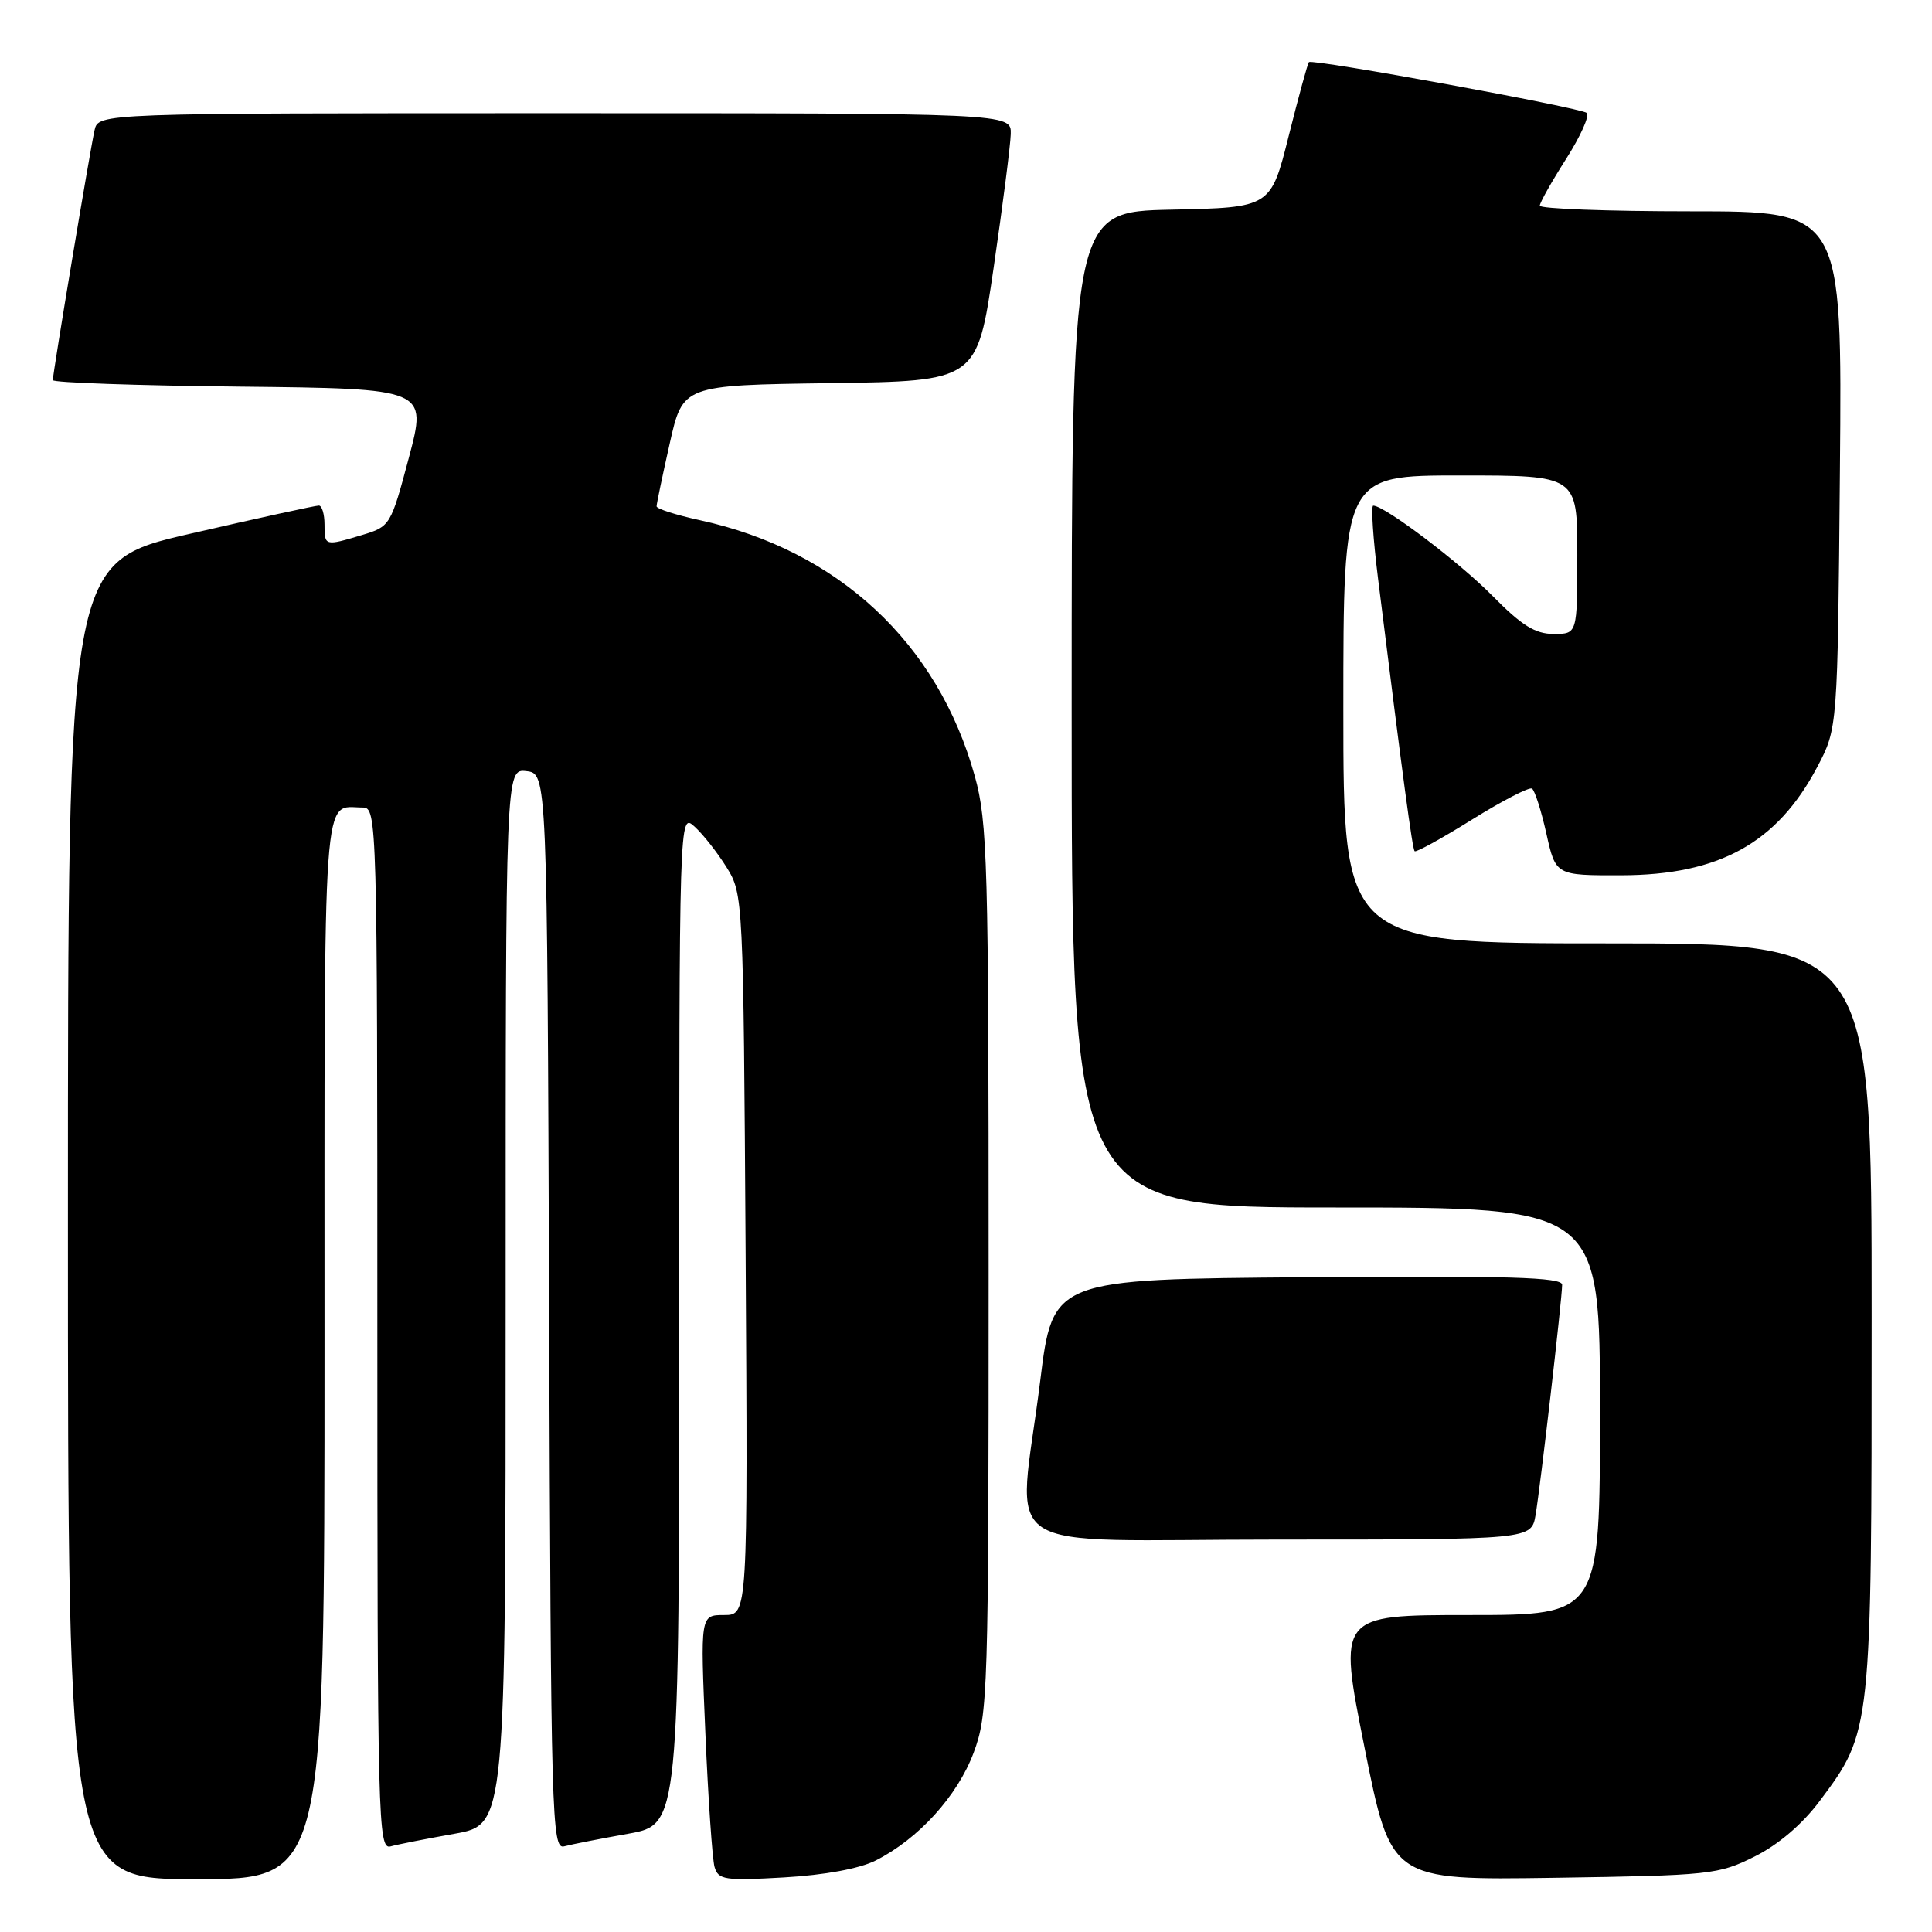 <?xml version="1.0" encoding="UTF-8" standalone="no"?>
<!DOCTYPE svg PUBLIC "-//W3C//DTD SVG 1.1//EN" "http://www.w3.org/Graphics/SVG/1.1/DTD/svg11.dtd" >
<svg xmlns="http://www.w3.org/2000/svg" xmlns:xlink="http://www.w3.org/1999/xlink" version="1.1" viewBox="0 0 256 256">
 <g >
 <path fill="currentColor"
d=" M 43.00 178.61 C 43.00 102.32 42.67 107.00 48.08 107.00 C 49.95 107.00 50.00 108.65 50.00 176.07 C 50.00 241.36 50.10 245.11 51.75 244.66 C 52.71 244.39 56.54 243.64 60.25 242.98 C 67.00 241.77 67.00 241.77 67.00 171.82 C 67.00 101.87 67.00 101.87 69.75 102.18 C 72.50 102.50 72.50 102.50 72.76 173.82 C 73.00 241.08 73.11 245.10 74.76 244.65 C 75.72 244.39 79.54 243.64 83.25 242.98 C 90.00 241.77 90.00 241.77 90.00 174.73 C 90.00 107.69 90.00 107.69 92.03 109.53 C 93.15 110.54 95.06 112.97 96.28 114.93 C 98.48 118.47 98.50 118.93 98.80 166.25 C 99.09 214.00 99.09 214.00 95.94 214.00 C 92.79 214.00 92.79 214.00 93.47 229.75 C 93.84 238.41 94.39 246.35 94.68 247.38 C 95.17 249.09 96.02 249.22 103.89 248.77 C 109.27 248.46 113.88 247.61 116.03 246.53 C 121.70 243.67 126.86 237.99 129.01 232.25 C 130.91 227.15 131.00 224.41 131.00 168.19 C 131.00 114.34 130.85 108.91 129.17 102.86 C 124.28 85.22 111.08 72.92 92.75 68.93 C 89.59 68.24 87.00 67.42 87.00 67.09 C 87.00 66.77 87.78 63.02 88.74 58.77 C 90.47 51.04 90.47 51.04 109.97 50.77 C 129.46 50.50 129.46 50.50 131.66 35.50 C 132.86 27.25 133.89 19.26 133.93 17.75 C 134.00 15.00 134.00 15.00 73.52 15.00 C 13.04 15.00 13.04 15.00 12.53 17.25 C 11.95 19.80 7.00 49.45 7.00 50.37 C 7.00 50.70 18.16 51.09 31.80 51.23 C 56.60 51.50 56.60 51.50 54.18 60.63 C 51.79 69.62 51.70 69.77 48.01 70.88 C 43.02 72.38 43.00 72.37 43.00 69.50 C 43.00 68.12 42.66 66.99 42.25 66.99 C 41.84 66.98 34.19 68.65 25.25 70.71 C 9.00 74.44 9.00 74.44 9.00 161.72 C 9.00 249.00 9.00 249.00 26.00 249.00 C 43.00 249.00 43.00 249.00 43.00 178.61 Z  M 232.50 246.00 C 235.66 244.42 238.83 241.71 241.13 238.63 C 248.00 229.44 248.00 229.49 248.00 174.39 C 248.00 125.00 248.00 125.00 213.00 125.00 C 178.00 125.00 178.00 125.00 178.00 94.00 C 178.00 63.00 178.00 63.00 193.50 63.00 C 209.00 63.00 209.00 63.00 209.00 73.50 C 209.00 84.00 209.00 84.00 205.87 84.00 C 203.43 84.00 201.64 82.89 197.78 78.97 C 193.38 74.50 183.47 67.00 181.96 67.00 C 181.65 67.00 181.94 71.39 182.61 76.75 C 185.93 103.41 187.14 112.48 187.45 112.79 C 187.64 112.97 191.06 111.09 195.05 108.60 C 199.05 106.11 202.62 104.27 202.99 104.49 C 203.36 104.72 204.22 107.40 204.90 110.45 C 206.14 116.00 206.14 116.00 214.82 115.98 C 227.81 115.95 235.48 111.71 240.80 101.62 C 243.50 96.50 243.50 96.50 243.80 62.25 C 244.10 28.00 244.10 28.00 224.05 28.00 C 213.02 28.00 204.01 27.66 204.03 27.25 C 204.04 26.84 205.61 24.05 207.52 21.05 C 209.43 18.05 210.66 15.31 210.25 14.96 C 209.41 14.26 173.91 7.76 173.44 8.23 C 173.27 8.39 172.07 12.80 170.76 18.01 C 168.38 27.50 168.38 27.50 155.19 27.78 C 142.00 28.06 142.00 28.06 142.00 94.03 C 142.00 160.00 142.00 160.00 177.00 160.00 C 212.00 160.00 212.00 160.00 212.00 187.00 C 212.00 214.00 212.00 214.00 194.65 214.00 C 177.30 214.00 177.30 214.00 180.81 231.57 C 184.32 249.14 184.32 249.14 205.91 248.82 C 226.62 248.51 227.70 248.40 232.50 246.00 Z  M 203.47 200.75 C 204.10 197.04 206.98 172.15 206.99 170.24 C 207.00 169.24 199.92 169.03 173.25 169.24 C 139.50 169.50 139.50 169.50 137.83 183.00 C 134.89 206.66 130.88 204.00 169.45 204.00 C 202.91 204.00 202.91 204.00 203.47 200.75 Z "/>
</g>
</svg>